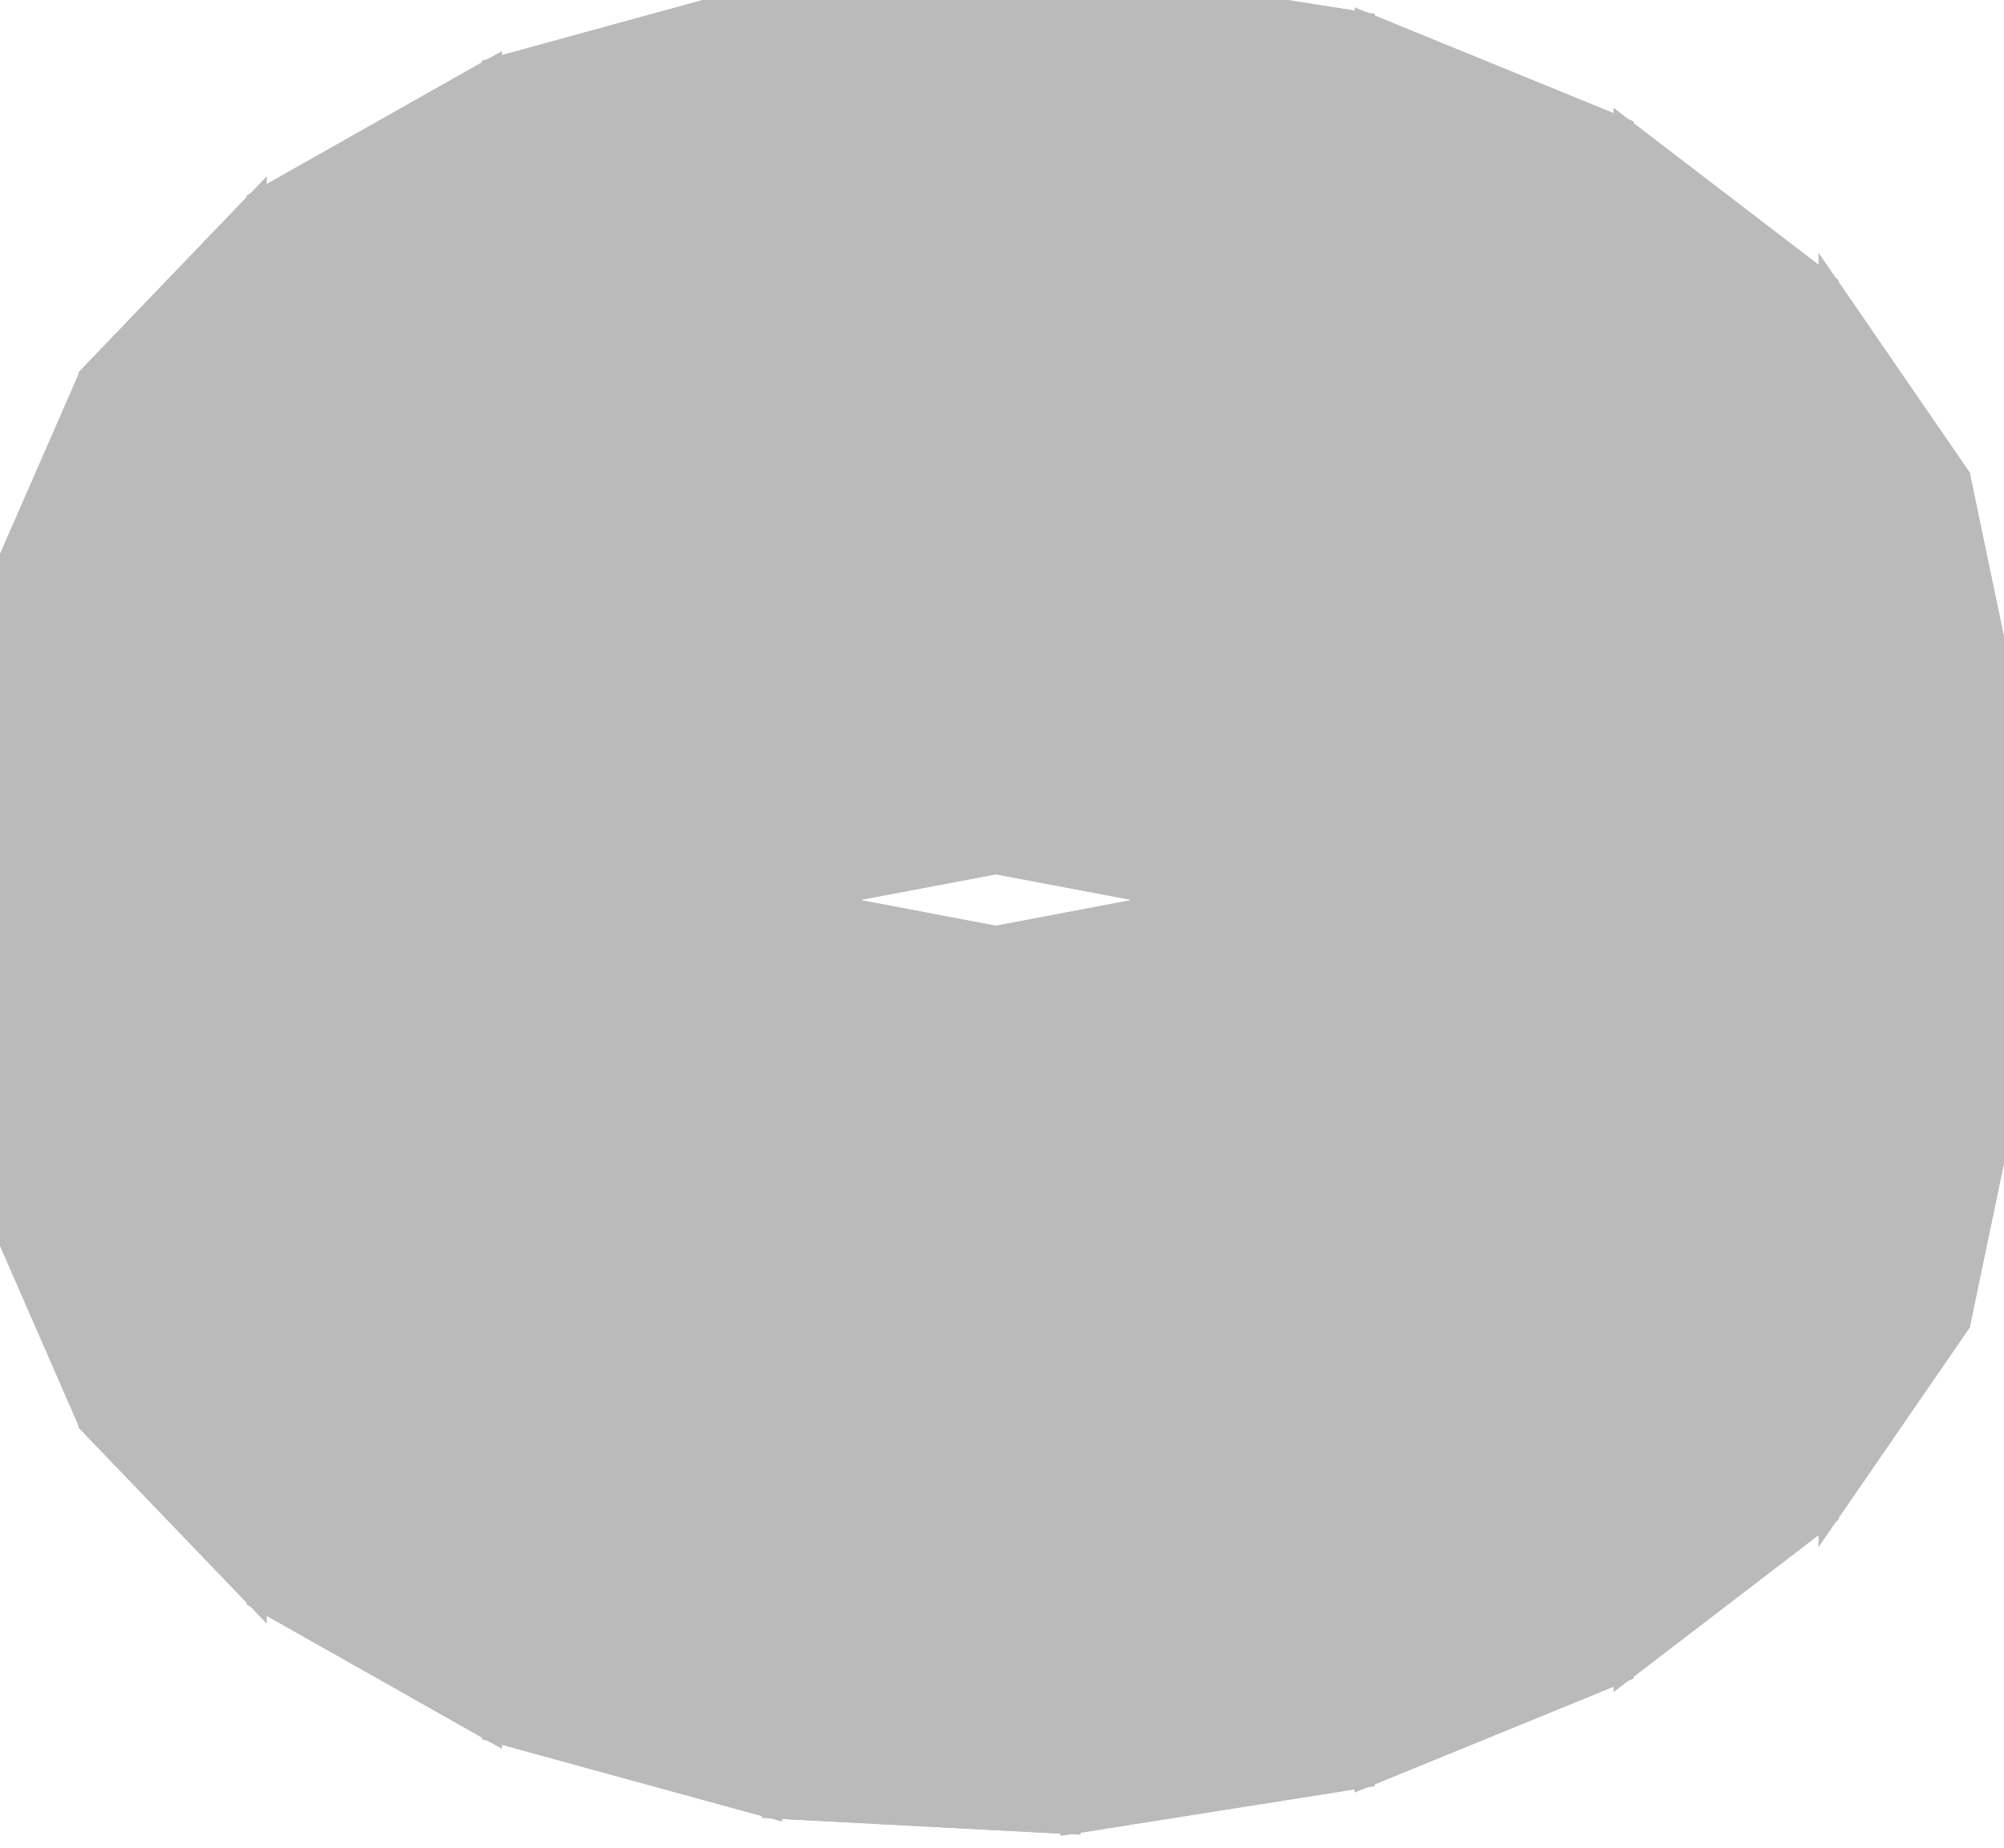<?xml version="1.0" encoding="UTF-8"?>
<!-- Generated by jsxcad -->
<!DOCTYPE svg PUBLIC "-//W3C//DTD SVG 1.1 Tiny//EN" "http://www.w3.org/Graphics/SVG/1.1/DTD/svg11-tiny.dtd">
<svg baseProfile="tiny" height="9.169mm" width="9.94mm" viewBox="-4.94 -4.525 9.94 9.169" version="1.1" stroke="black" stroke-width=".1" fill="none" xmlns="http://www.w3.org/2000/svg">
<path fill="#bababa" stroke="#bababa" d="M-1.67 -2.294 L-1.111 -2.447 L-1.111 -4.567 L-2.5 -4.186 L-2.5 -2.066 z"/>
<path fill="#bababa" stroke="#bababa" d="M-3.025 -1.769 L-2.5 -2.066 L-2.5 -4.186 L-3.667 -3.526 L-3.667 -1.406 z"/>
<path fill="#bababa" stroke="#bababa" d="M0.875 -2.193 L0.875 -0.073 L0 -0.238 L0 -2.358 z"/>
<path fill="#bababa" stroke="#bababa" d="M-4.066 -0.99 L-3.667 -1.406 L-3.667 -3.526 L-4.5 -2.658 L-4.5 -0.538 z"/>
<path fill="#bababa" stroke="#bababa" d="M1.75 -1.12 L1.75 1 L1.517 0.381 L1.517 -1.739 z"/>
<path fill="#bababa" stroke="#bababa" d="M0.921 -0.041 L0.875 -0.073 L0.875 -2.193 L1.517 -1.739 L1.517 0.381 z"/>
<path fill="#bababa" stroke="#bababa" d="M1.517 -0.501 L1.517 1.619 L1.75 1 L1.75 -1.12 z"/>
<path fill="#bababa" stroke="#bababa" d="M-4.631 -0.238 L-4.5 -0.538 L-4.5 -2.658 L-4.94 -1.651 L-4.94 0.469 z"/>
<path fill="#bababa" stroke="#bababa" d="M-4.94 1 L-4.94 0.469 L-4.94 -1.651 L-4.94 -0.589 L-4.94 1.531 z"/>
<path fill="#bababa" stroke="#bababa" d="M0 0.119 L0 2.238 L0.875 2.073 L0.875 -0.047 z"/>
<path fill="#bababa" stroke="#bababa" d="M0.921 2.041 L1.517 1.619 L1.517 -0.501 L0.875 -0.047 L0.875 2.073 z"/>
<path fill="#bababa" stroke="#bababa" d="M-4.066 2.99 L-4.5 2.538 L-4.5 0.418 L-3.667 1.286 L-3.667 3.406 z"/>
<path fill="#bababa" stroke="#bababa" d="M-3.025 3.769 L-3.667 3.406 L-3.667 1.286 L-2.5 1.947 L-2.5 4.066 z"/>
<path fill="#bababa" stroke="#bababa" d="M-1.67 4.294 L-2.5 4.066 L-2.5 1.947 L-1.111 2.328 L-1.111 4.447 z"/>
<path fill="#bababa" stroke="#bababa" d="M0.86 -2.447 L1.829 -2.294 L1.829 -4.414 L0.37 -4.644 L0.37 -2.525 z"/>
<path fill="#bababa" stroke="#bababa" d="M-1.111 -4.567 L-1.111 -2.447 L0.37 -2.525 L0.37 -4.644 z"/>
<path fill="#bababa" stroke="#bababa" d="M2.386 -2.066 L3.113 -1.769 L3.113 -3.889 L1.829 -4.414 L1.829 -2.294 z"/>
<path fill="#bababa" stroke="#bababa" d="M3.587 -1.406 L4.13 -0.99 L4.13 -3.11 L3.113 -3.889 L3.113 -1.769 z"/>
<path fill="#bababa" stroke="#bababa" d="M4.441 -0.538 L4.783 -0.041 L4.783 -2.16 L4.13 -3.11 L4.13 -0.99 z"/>
<path fill="#bababa" stroke="#bababa" d="M0 -2.358 L0 -0.238 L-0.875 -0.073 L-0.875 -2.193 z"/>
<path fill="#bababa" stroke="#bababa" d="M-0.875 -2.193 L-0.875 -0.073 L-1.517 0.381 L-1.517 -1.739 z"/>
<path fill="#bababa" stroke="#bababa" d="M4.871 0.381 L5 1 L5 -1.12 L4.783 -2.16 L4.783 -0.041 z"/>
<path fill="#bababa" stroke="#bababa" d="M-1.55 0.469 L-1.75 1 L-1.75 -1.12 L-1.517 -1.739 L-1.517 0.381 z"/>
<path fill="#bababa" stroke="#bababa" d="M5 -1.12 L5 1 L4.783 2.041 L4.783 -0.079 z"/>
<path fill="#bababa" stroke="#bababa" d="M-1.55 1.531 L-1.517 1.619 L-1.517 -0.501 L-1.75 -1.12 L-1.75 1 z"/>
<path fill="#bababa" stroke="#bababa" d="M-1.517 -0.501 L-1.517 1.619 L-0.875 2.073 L-0.875 -0.047 z"/>
<path fill="#bababa" stroke="#bababa" d="M-4.901 1.619 L-4.94 1.531 L-4.94 -0.589 L-4.5 0.418 L-4.5 2.538 z"/>
<path fill="#bababa" stroke="#bababa" d="M4.647 2.238 L4.13 2.99 L4.13 0.87 L4.783 -0.079 L4.783 2.041 z"/>
<path fill="#bababa" stroke="#bababa" d="M-0.875 -0.047 L-0.875 2.073 L0 2.238 L0 0.119 z"/>
<path fill="#bababa" stroke="#bababa" d="M3.587 3.406 L3.113 3.769 L3.113 1.649 L4.13 0.87 L4.13 2.99 z"/>
<path fill="#bababa" stroke="#bababa" d="M2.386 4.066 L1.829 4.294 L1.829 2.174 L3.113 1.649 L3.113 3.769 z"/>
<path fill="#bababa" stroke="#bababa" d="M0.37 2.405 L0.37 4.525 L-1.111 4.447 L-1.111 2.328 z"/>
<path fill="#bababa" stroke="#bababa" d="M0.86 4.447 L0.37 4.525 L0.37 2.405 L1.829 2.174 L1.829 4.294 z"/>
<path fill="#bababa" stroke="#bababa" d="M-1.67 -4.414 L-1.111 -4.567 L0.37 -4.644 L1.829 -4.414 L3.113 -3.889 L4.13 -3.11 L4.783 -2.16 L5 -1.12 L4.783 -0.079 L4.13 0.87 L3.113 1.649 L1.829 2.174 L0.37 2.405 L-1.111 2.328 L-2.5 1.947 L-3.667 1.286 L-4.5 0.418 L-4.94 -0.589 L-4.94 -1.651 L-4.5 -2.658 L-3.667 -3.526 L-2.5 -4.186 z M0.875 -2.193 L0 -2.358 L-0.875 -2.193 L-1.517 -1.739 L-1.75 -1.12 L-1.517 -0.501 L-0.875 -0.047 L0 0.119 L0.875 -0.047 L1.517 -0.501 L1.75 -1.12 L1.517 -1.739 z"/>
<path fill="#bababa" stroke="#bababa" d="M-1.111 -2.447 L-2.5 -2.066 L-3.667 -1.406 L-4.5 -0.538 L-4.94 0.469 L-4.94 1.531 L-4.5 2.538 L-3.667 3.406 L-2.5 4.066 L-1.111 4.447 L0.37 4.525 L1.829 4.294 L3.113 3.769 L4.13 2.99 L4.783 2.041 L5 1 L4.783 -0.041 L4.13 -0.99 L3.113 -1.769 L1.829 -2.294 L0.37 -2.525 z M0.921 -0.041 L1.517 0.381 L1.75 1 L1.517 1.619 L0.875 2.073 L0 2.238 L-0.875 2.073 L-1.517 1.619 L-1.75 1 L-1.517 0.381 L-0.875 -0.073 L0 -0.238 L0.875 -0.073 z"/>
</svg>